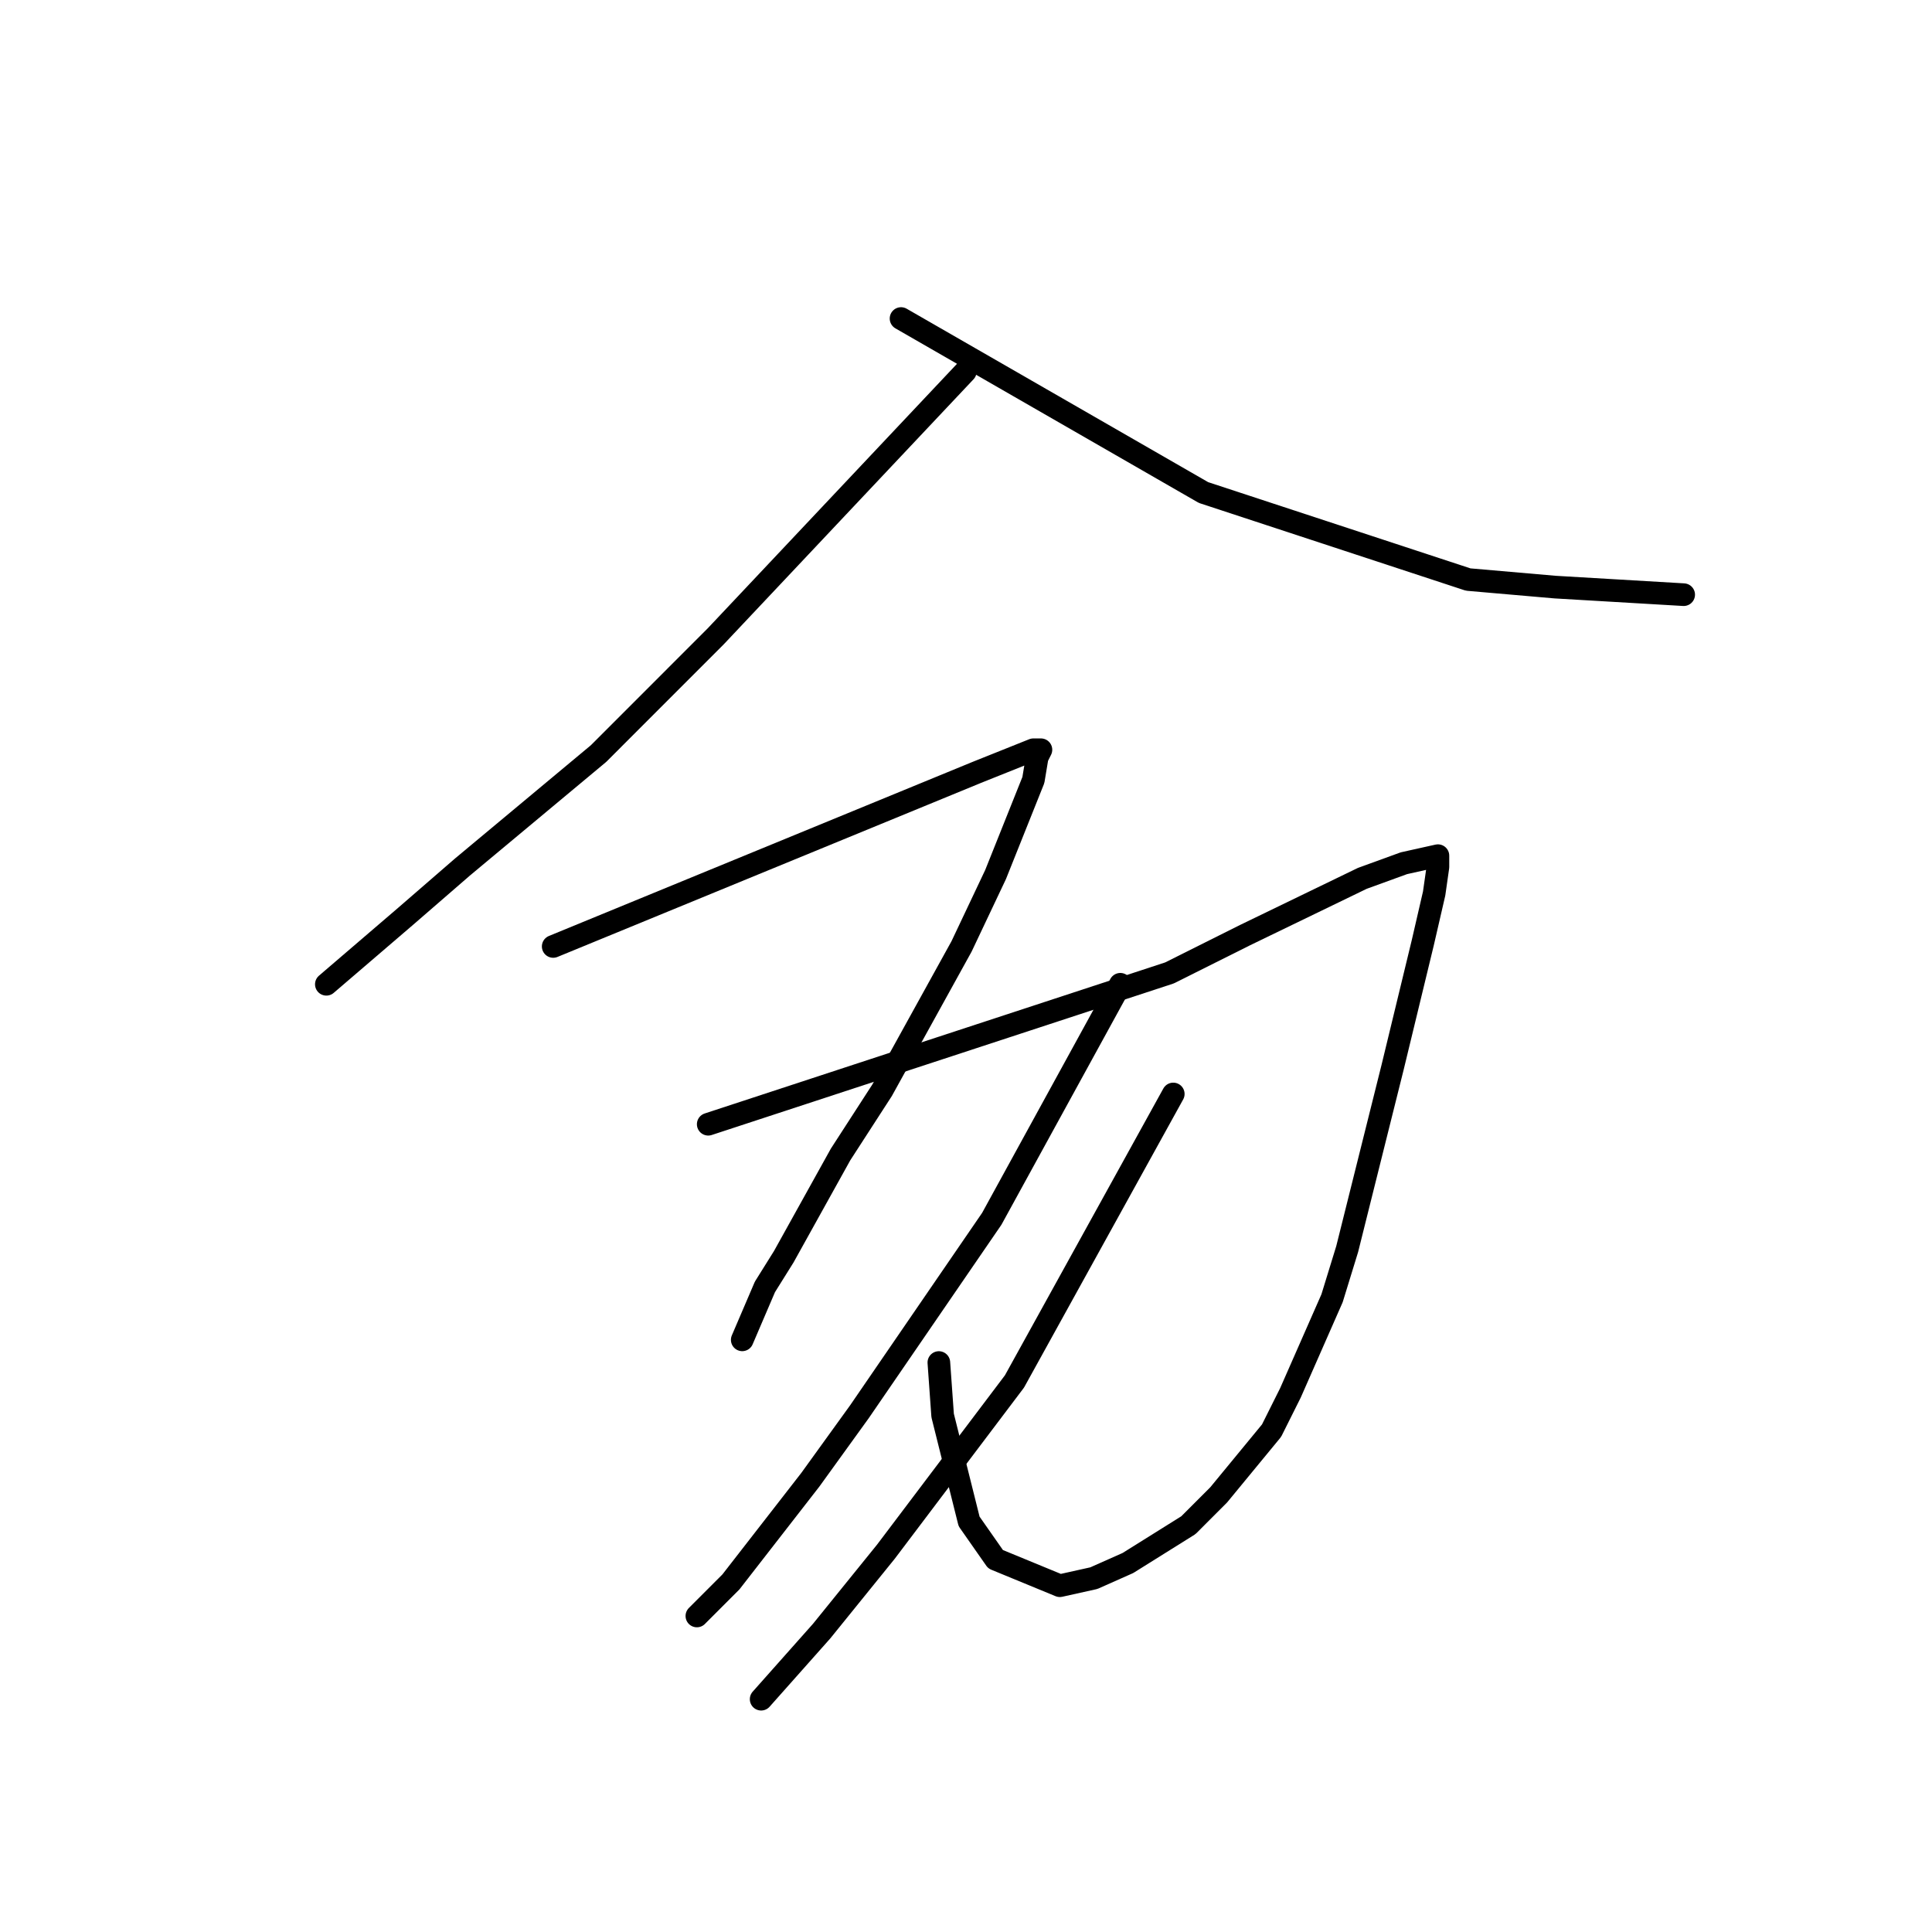 <?xml version="1.0" standalone="no"?>
    <svg width="256" height="256" xmlns="http://www.w3.org/2000/svg" version="1.1">
    <polyline stroke="black" stroke-width="3" stroke-linecap="round" fill="transparent" stroke-linejoin="round" points="127.909 49.225 111.377 66.767 94.845 84.31 79.314 99.848 61.279 114.884 53.764 121.4 43.243 130.422 43.243 130.422 " />
        <polyline stroke="black" stroke-width="3" stroke-linecap="round" fill="transparent" stroke-linejoin="round" points="119.393 42.208 139.432 53.736 159.471 65.264 194.54 76.792 206.063 77.794 223.096 78.797 223.096 78.797 " />
        <polyline stroke="black" stroke-width="3" stroke-linecap="round" fill="transparent" stroke-linejoin="round" points="73.302 125.41 101.357 113.882 129.412 102.354 136.927 99.346 137.929 99.346 137.428 100.349 136.927 103.356 131.917 115.887 127.408 125.41 116.888 144.456 111.377 152.977 103.862 166.509 101.357 170.519 98.351 177.536 98.351 177.536 " />
        <polyline stroke="black" stroke-width="3" stroke-linecap="round" fill="transparent" stroke-linejoin="round" points="93.843 148.967 124.403 138.942 154.962 128.918 164.982 123.906 180.512 116.388 186.023 114.383 190.532 113.38 190.532 113.882 190.532 114.884 190.031 118.393 188.528 124.908 184.52 141.449 182.516 149.468 178.509 165.507 176.505 172.023 170.994 184.553 168.489 189.565 161.475 198.086 157.467 202.096 149.452 207.108 144.943 209.113 140.434 210.115 131.917 206.607 128.41 201.595 124.904 187.561 124.403 180.543 124.403 180.543 " />
        <polyline stroke="black" stroke-width="3" stroke-linecap="round" fill="transparent" stroke-linejoin="round" points="148.45 130.422 139.933 145.96 131.416 161.497 113.882 187.059 107.369 196.081 96.849 209.614 92.34 214.125 92.34 214.125 " />
        <polyline stroke="black" stroke-width="3" stroke-linecap="round" fill="transparent" stroke-linejoin="round" points="155.463 144.957 144.943 164.003 134.422 183.05 117.389 205.604 108.872 216.13 100.856 225.152 100.856 225.152 " />
        </svg>